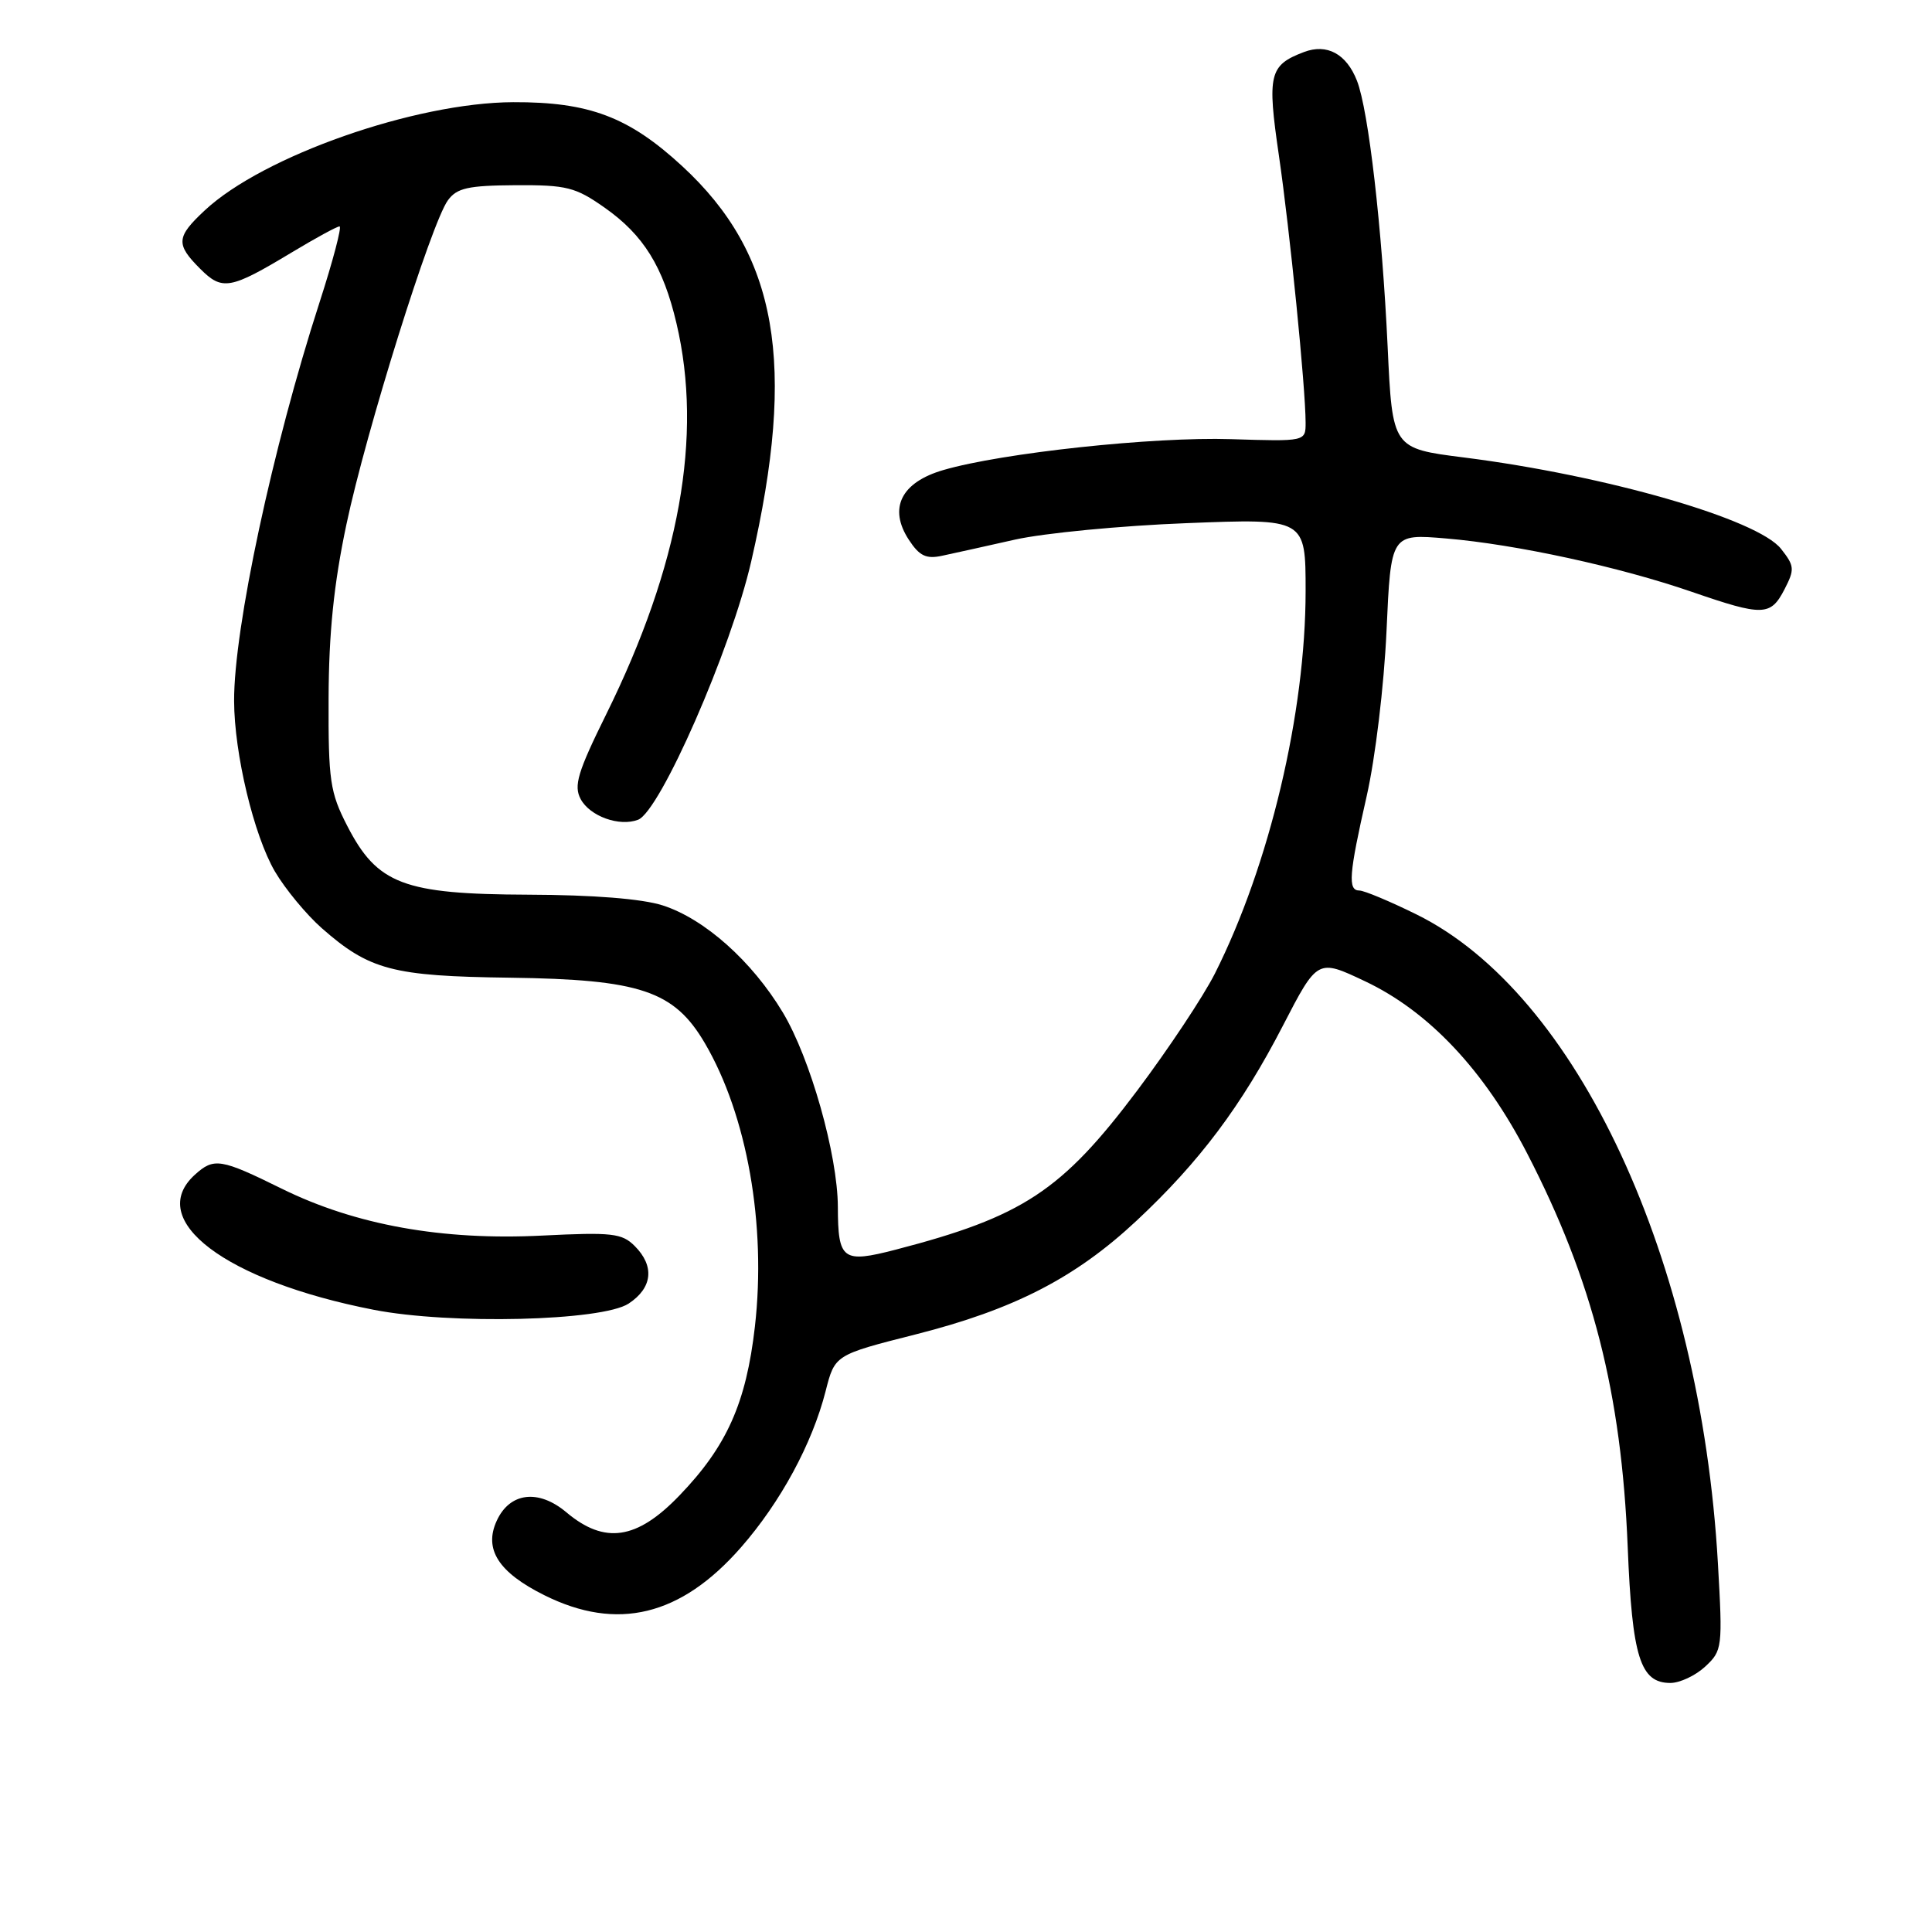 <?xml version="1.0" encoding="UTF-8" standalone="no"?>
<!DOCTYPE svg PUBLIC "-//W3C//DTD SVG 1.1//EN" "http://www.w3.org/Graphics/SVG/1.1/DTD/svg11.dtd" >
<svg xmlns="http://www.w3.org/2000/svg" xmlns:xlink="http://www.w3.org/1999/xlink" version="1.1" viewBox="0 0 256 256">
 <g >
 <path fill="currentColor"
d=" M 225.95 220.83 C 228.22 218.72 228.27 218.33 227.63 207.12 C 225.32 166.83 208.98 131.65 187.68 121.16 C 184.15 119.42 180.75 118.00 180.13 118.00 C 178.57 118.00 178.73 115.88 181.09 105.50 C 182.24 100.44 183.39 90.86 183.72 83.62 C 184.30 70.73 184.30 70.73 191.62 71.35 C 200.88 72.13 214.59 75.11 224.20 78.43 C 233.60 81.67 234.61 81.65 236.45 78.10 C 237.82 75.44 237.79 75.00 236.00 72.73 C 232.90 68.79 212.80 63.00 194.00 60.62 C 184.50 59.42 184.50 59.42 183.87 45.96 C 183.13 30.18 181.34 14.65 179.81 10.71 C 178.42 7.14 175.83 5.73 172.77 6.90 C 168.18 8.64 167.89 9.86 169.46 20.60 C 170.91 30.53 172.99 51.32 173.00 56.00 C 173.00 58.50 173.00 58.50 163.11 58.19 C 152.82 57.86 132.80 60.01 125.01 62.28 C 119.39 63.91 117.69 67.35 120.43 71.53 C 121.83 73.67 122.72 74.10 124.84 73.64 C 126.30 73.33 130.65 72.37 134.50 71.50 C 138.35 70.64 148.59 69.65 157.25 69.32 C 173.00 68.70 173.00 68.70 173.00 78.30 C 173.00 94.45 168.21 114.65 160.98 129.00 C 159.45 132.03 154.82 139.00 150.69 144.50 C 140.68 157.82 135.51 161.22 118.67 165.59 C 111.64 167.41 111.04 166.96 111.02 159.91 C 110.99 153.01 107.37 140.22 103.73 134.16 C 99.64 127.35 93.35 121.75 87.81 119.97 C 85.06 119.09 78.60 118.58 70.00 118.55 C 53.47 118.49 49.99 117.17 46.01 109.43 C 43.73 105.00 43.50 103.44 43.54 92.52 C 43.57 83.90 44.23 77.39 45.90 69.50 C 48.49 57.20 57.15 29.54 59.35 26.54 C 60.54 24.91 62.02 24.58 68.30 24.54 C 75.09 24.50 76.25 24.80 80.11 27.51 C 85.27 31.14 87.87 35.32 89.64 42.86 C 93.15 57.77 90.06 74.94 80.33 94.64 C 76.54 102.31 76.00 104.12 76.94 105.88 C 78.16 108.16 82.07 109.57 84.55 108.62 C 87.47 107.50 96.87 86.05 99.54 74.39 C 105.58 48.15 103.05 33.67 90.38 22.00 C 83.32 15.49 78.06 13.50 68.00 13.54 C 55.02 13.59 34.85 20.67 27.14 27.87 C 23.34 31.41 23.27 32.36 26.52 35.61 C 29.45 38.55 30.50 38.36 38.67 33.44 C 41.81 31.55 44.65 30.00 44.99 30.00 C 45.32 30.00 44.12 34.56 42.32 40.13 C 36.13 59.25 30.98 83.30 31.02 92.88 C 31.04 99.87 33.64 110.71 36.43 115.48 C 37.80 117.81 40.60 121.19 42.64 122.99 C 48.96 128.54 52.02 129.35 67.56 129.55 C 84.85 129.78 89.32 131.28 93.40 138.23 C 99.00 147.79 101.56 162.29 100.03 175.77 C 98.87 185.91 96.31 191.65 90.00 198.19 C 84.38 204.03 80.12 204.65 75.06 200.40 C 71.35 197.27 67.53 197.74 65.81 201.53 C 64.09 205.29 66.06 208.35 72.12 211.37 C 81.79 216.19 90.22 214.14 98.19 205.03 C 103.43 199.04 107.62 191.31 109.40 184.33 C 110.62 179.53 110.62 179.53 121.31 176.82 C 134.34 173.52 142.49 169.33 150.60 161.75 C 158.91 153.99 164.51 146.53 169.99 135.91 C 174.58 127.04 174.58 127.04 180.87 130.02 C 189.32 134.01 196.67 141.82 202.36 152.84 C 211.04 169.65 214.85 184.57 215.68 205.00 C 216.27 219.59 217.34 223.00 221.33 223.00 C 222.59 223.00 224.67 222.02 225.95 220.83 Z  M 83.30 172.73 C 86.46 170.65 86.77 167.77 84.10 165.10 C 82.41 163.41 81.10 163.26 71.85 163.72 C 58.60 164.39 47.11 162.32 37.36 157.52 C 29.23 153.51 28.35 153.37 25.83 155.65 C 19.20 161.65 29.87 169.72 49.50 173.55 C 59.68 175.54 79.76 175.05 83.30 172.73 Z "/>
</g>
</svg>